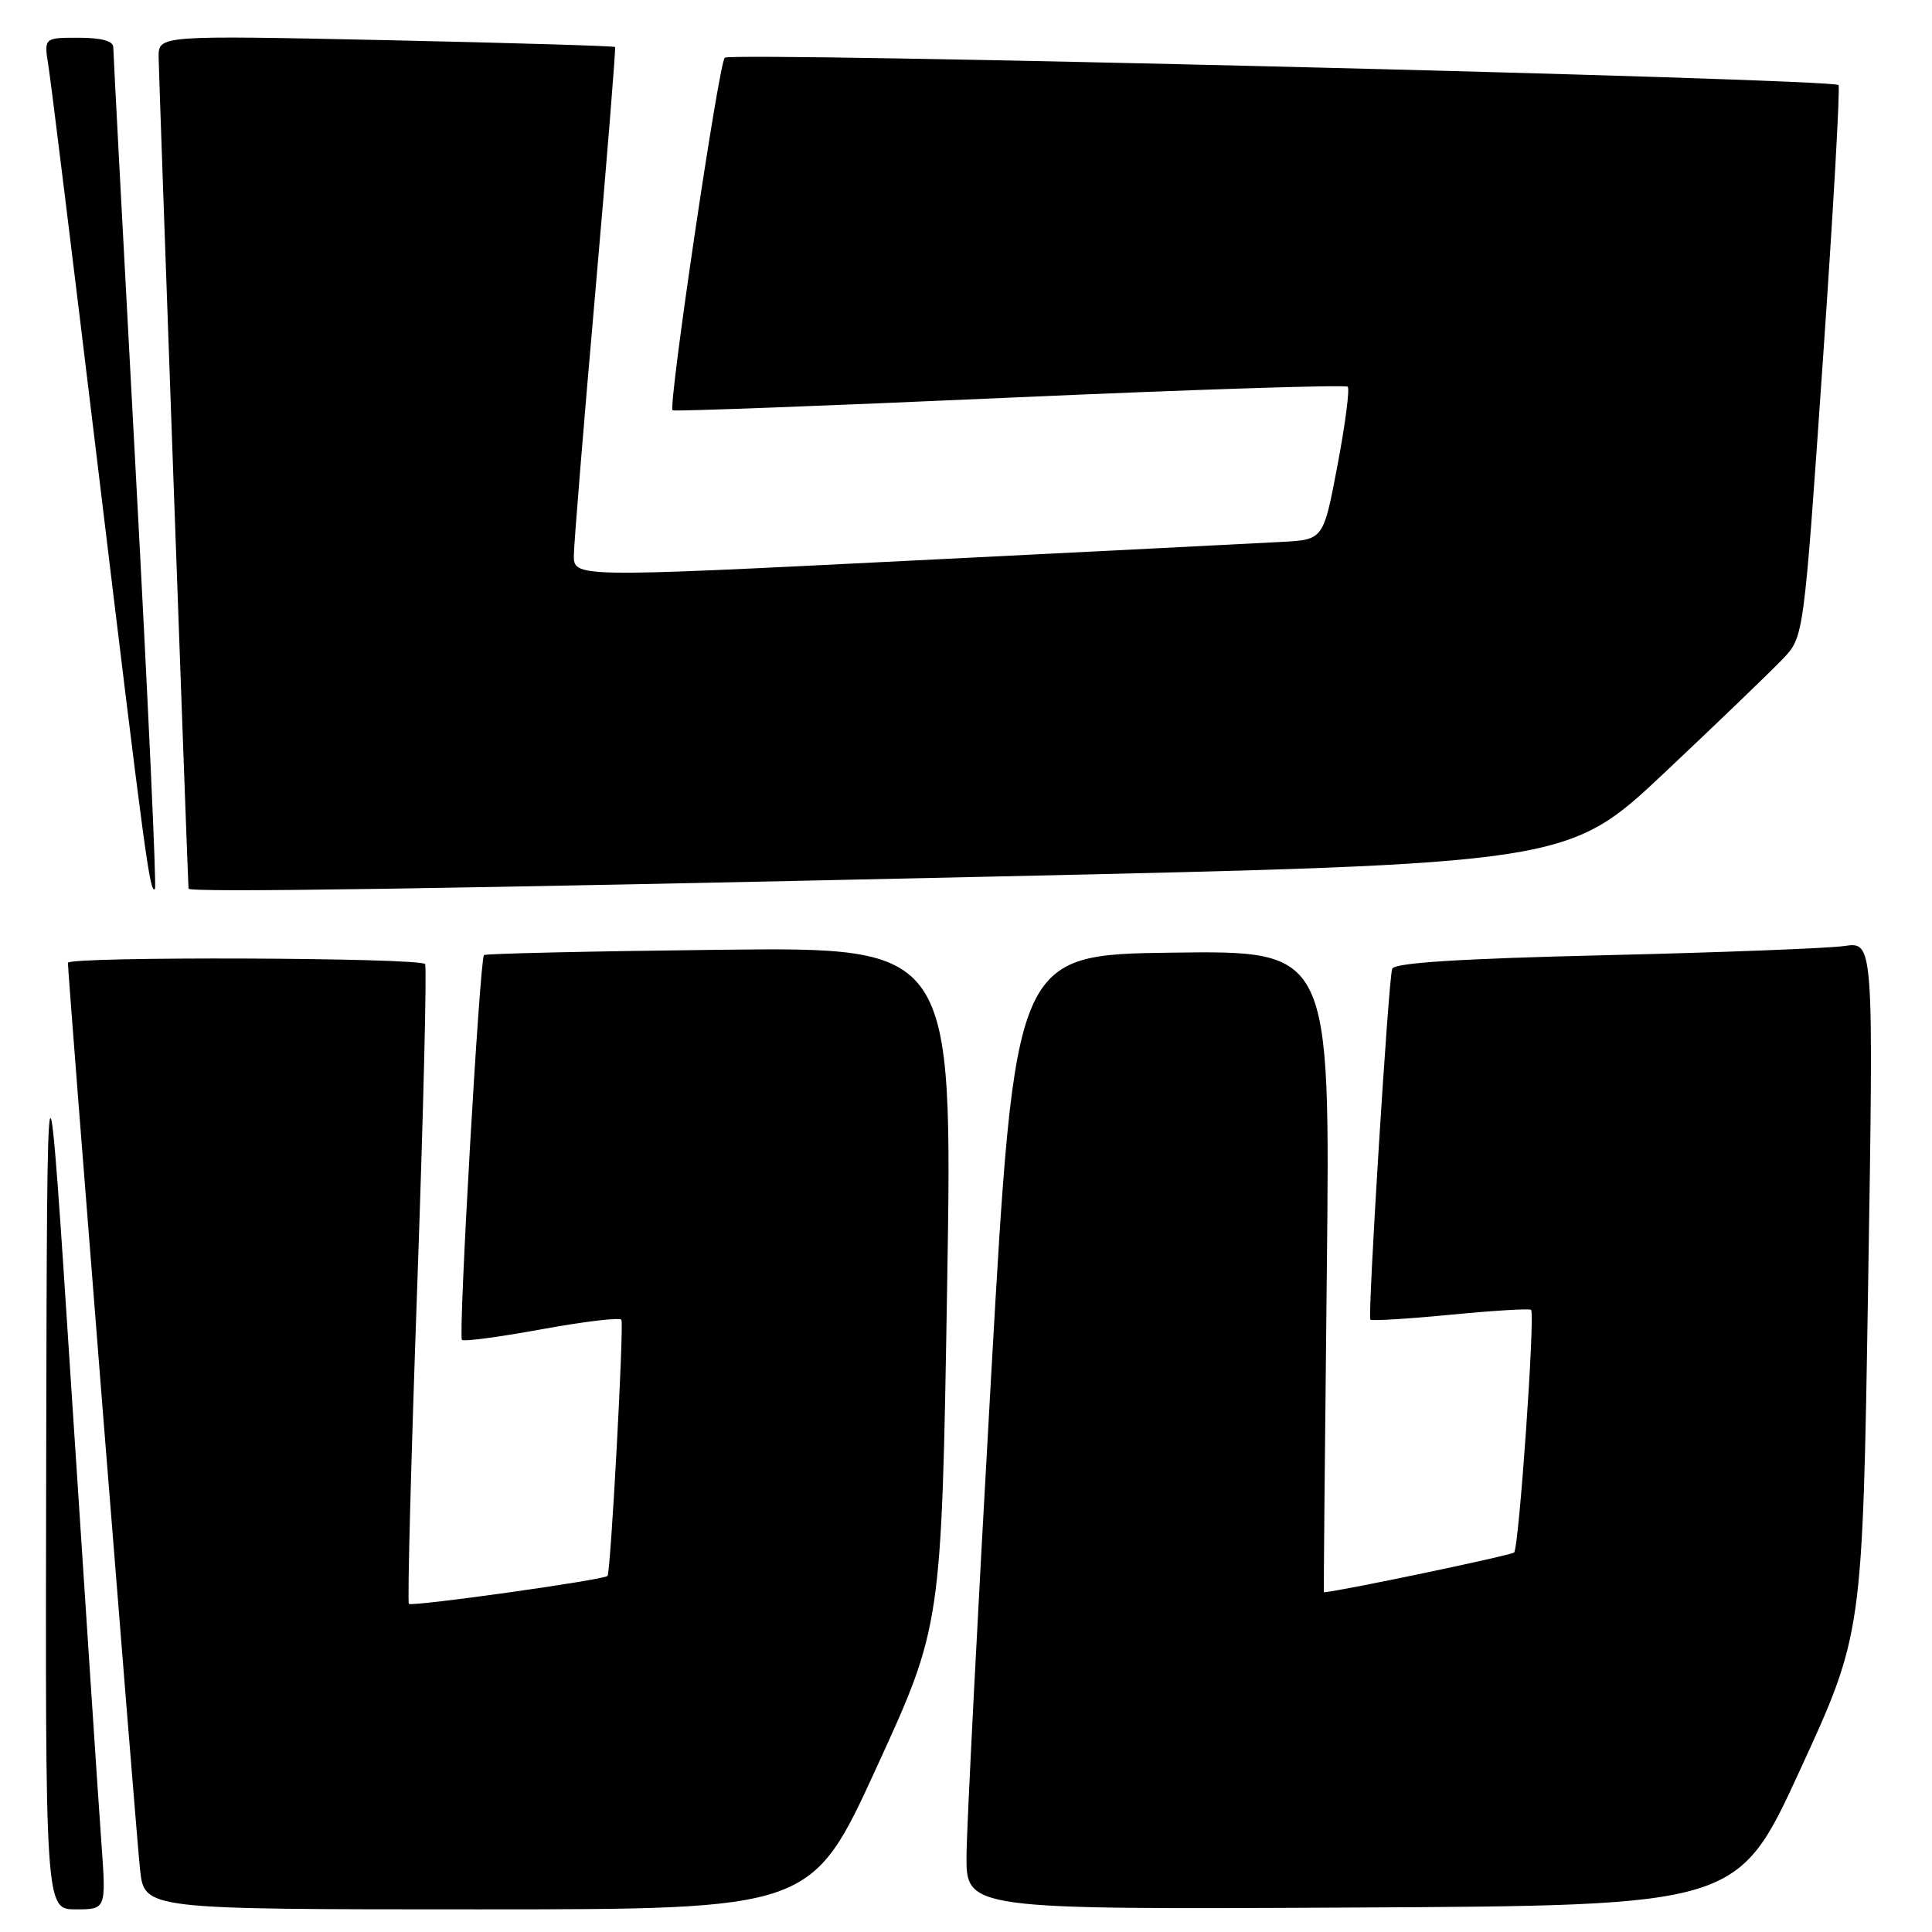 <?xml version="1.0" encoding="UTF-8" standalone="no"?>
<!DOCTYPE svg PUBLIC "-//W3C//DTD SVG 1.1//EN" "http://www.w3.org/Graphics/SVG/1.1/DTD/svg11.dtd" >
<svg xmlns="http://www.w3.org/2000/svg" xmlns:xlink="http://www.w3.org/1999/xlink" version="1.1" viewBox="0 0 256 256">
 <g >
 <path fill="currentColor"
d=" M 13.44 244.25 C 13.09 239.44 11.33 212.78 9.52 185.00 C 6.24 134.50 6.24 134.50 6.12 193.75 C 6.00 253.00 6.00 253.00 10.04 253.00 C 14.07 253.00 14.07 253.00 13.44 244.25 Z  M 116.15 234.20 C 124.76 215.41 124.76 215.41 125.50 170.45 C 126.24 125.50 126.24 125.50 95.37 125.85 C 78.39 126.04 64.34 126.36 64.13 126.55 C 63.57 127.09 60.70 177.04 61.21 177.54 C 61.45 177.79 66.24 177.15 71.85 176.12 C 77.45 175.10 82.17 174.54 82.34 174.88 C 82.69 175.63 80.92 208.37 80.50 208.82 C 79.99 209.36 54.59 212.92 54.18 212.52 C 53.97 212.31 54.47 193.32 55.29 170.32 C 56.10 147.32 56.57 128.16 56.33 127.75 C 55.81 126.88 9.00 126.71 9.00 127.58 C 9.00 129.32 18.07 243.35 18.56 247.75 C 19.14 253.00 19.14 253.00 63.34 253.00 C 107.53 253.00 107.53 253.00 116.15 234.20 Z  M 238.53 234.50 C 246.80 216.50 246.80 216.50 247.53 170.64 C 248.27 124.78 248.27 124.78 244.39 125.35 C 242.25 125.66 227.98 126.21 212.67 126.57 C 193.35 127.03 184.73 127.58 184.47 128.37 C 183.97 129.86 181.20 174.40 181.58 174.85 C 181.74 175.05 186.51 174.76 192.19 174.21 C 197.86 173.66 202.67 173.37 202.87 173.56 C 203.44 174.09 201.27 205.06 200.63 205.71 C 200.24 206.09 177.97 210.77 175.42 210.99 C 175.38 211.00 175.55 191.87 175.81 168.48 C 176.27 125.96 176.27 125.96 155.38 126.23 C 134.50 126.50 134.50 126.50 131.32 182.50 C 129.57 213.30 128.11 241.77 128.07 245.76 C 128.00 253.02 128.00 253.02 179.13 252.76 C 230.26 252.50 230.26 252.50 238.53 234.50 Z  M 17.98 62.45 C 16.35 32.23 15.01 6.94 15.01 6.25 C 15.00 5.43 13.41 5.00 10.41 5.00 C 5.82 5.00 5.82 5.00 6.42 8.75 C 6.75 10.81 9.70 34.77 12.99 62.00 C 19.25 113.86 19.87 118.46 20.53 117.80 C 20.76 117.58 19.61 92.67 17.98 62.45 Z  M 131.13 116.16 C 207.76 114.45 207.76 114.45 220.63 102.32 C 227.71 95.65 234.74 88.88 236.25 87.29 C 239.01 84.39 239.01 84.39 241.52 48.05 C 242.91 28.06 243.85 11.51 243.61 11.27 C 242.74 10.41 96.77 6.83 96.03 7.65 C 95.21 8.57 88.50 53.89 89.12 54.37 C 89.33 54.53 109.43 53.78 133.78 52.69 C 158.13 51.61 178.29 50.96 178.58 51.24 C 178.86 51.53 178.26 56.20 177.23 61.63 C 175.36 71.50 175.36 71.50 169.93 71.80 C 166.94 71.96 144.59 73.10 120.25 74.31 C 76.00 76.53 76.00 76.53 76.04 73.51 C 76.07 71.86 77.35 56.10 78.90 38.50 C 80.44 20.90 81.61 6.38 81.50 6.23 C 81.39 6.09 67.73 5.68 51.15 5.32 C 21.00 4.68 21.00 4.68 21.02 7.59 C 21.03 9.71 24.86 116.09 24.98 117.75 C 25.02 118.29 57.79 117.80 131.13 116.16 Z "/>
</g>
</svg>